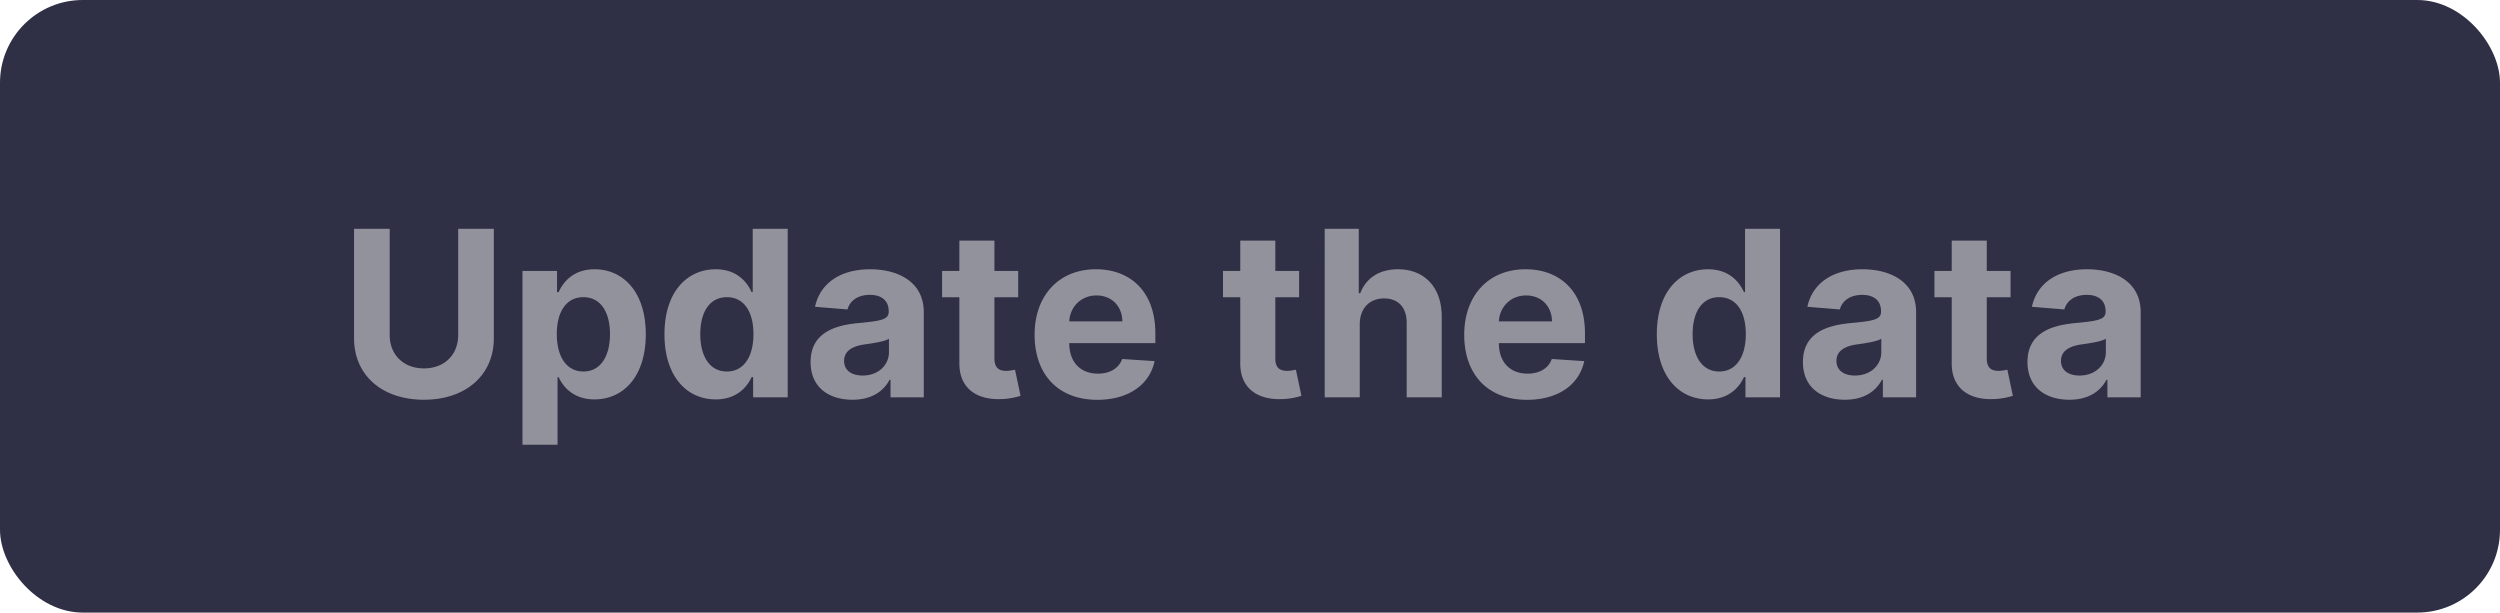 <svg xmlns="http://www.w3.org/2000/svg" width="151" height="37" fill="none" viewBox="0 0 151 37">
  <rect width="151" height="37" fill="#2F2F45" rx="5"/>
  <path fill="#92929D" d="M27.674 13.818v6.428c0 1.164-.815 2.004-2.068 2.004-1.248 0-2.068-.84-2.068-2.004v-6.428h-2.153v6.612c0 2.228 1.68 3.714 4.22 3.714 2.531 0 4.222-1.486 4.222-3.714v-6.612h-2.153zm3.884 13.046h2.118v-4.087h.065c.293.636.934 1.347 2.167 1.347 1.74 0 3.097-1.377 3.097-3.932 0-2.625-1.416-3.928-3.092-3.928-1.277 0-1.889.76-2.172 1.382h-.095v-1.282h-2.088v10.5zm2.073-6.682c0-1.362.577-2.232 1.606-2.232 1.049 0 1.606.91 1.606 2.232 0 1.332-.567 2.257-1.606 2.257-1.02 0-1.606-.895-1.606-2.257zm9.6 3.942c1.233 0 1.875-.71 2.168-1.347h.09V24h2.088V13.818h-2.113v3.828h-.065c-.283-.621-.895-1.382-2.173-1.382-1.675 0-3.092 1.303-3.092 3.928 0 2.555 1.357 3.932 3.097 3.932zm.672-1.685c-1.04 0-1.606-.925-1.606-2.257 0-1.323.556-2.232 1.606-2.232 1.029 0 1.605.87 1.605 2.232s-.586 2.257-1.605 2.257zm7.592 1.705c1.129 0 1.86-.492 2.233-1.203h.06V24h2.008v-5.15c0-1.82-1.541-2.586-3.242-2.586-1.83 0-3.032.875-3.326 2.267l1.96.16c.143-.508.596-.88 1.356-.88.721 0 1.134.362 1.134.989v.03c0 .492-.522.556-1.85.686-1.51.139-2.868.646-2.868 2.351 0 1.512 1.079 2.277 2.535 2.277zm.607-1.461c-.651 0-1.119-.304-1.119-.885 0-.597.492-.89 1.238-.995.463-.064 1.218-.174 1.472-.343v.81c0 .801-.661 1.413-1.591 1.413zm9.399-6.32h-1.437v-1.829h-2.118v1.83h-1.044v1.59h1.044v3.978c-.01 1.496 1.01 2.237 2.546 2.172a4.12 4.12 0 001.148-.198l-.333-1.576c-.105.02-.328.07-.527.07-.423 0-.716-.16-.716-.747v-3.698H61.5v-1.591zm4.777 7.786c1.89 0 3.162-.92 3.46-2.337l-1.958-.129c-.214.582-.76.885-1.467.885-1.059 0-1.73-.7-1.73-1.84v-.004h5.2v-.582c0-2.595-1.57-3.878-3.59-3.878-2.246 0-3.703 1.596-3.703 3.953 0 2.42 1.437 3.932 3.788 3.932zm-1.695-4.738c.045-.87.706-1.566 1.646-1.566.92 0 1.556.656 1.56 1.566h-3.206zm13.885-3.047H77.03v-1.83h-2.118v1.83h-1.044v1.59h1.044v3.978c-.01 1.496 1.01 2.237 2.545 2.172a4.12 4.12 0 001.149-.198l-.333-1.576c-.105.02-.329.07-.527.07-.423 0-.716-.16-.716-.747v-3.698h1.436v-1.591zm3.661 3.221c.005-.984.607-1.56 1.472-1.56.86 0 1.367.551 1.362 1.49V24h2.118v-4.862c.005-1.79-1.05-2.874-2.64-2.874-1.159 0-1.934.547-2.282 1.447h-.09v-3.893h-2.058V24h2.118v-4.415zm10.099 4.564c1.889 0 3.162-.92 3.46-2.337l-1.959-.129c-.214.582-.76.885-1.467.885-1.058 0-1.73-.7-1.73-1.84v-.004h5.2v-.582c0-2.595-1.57-3.878-3.589-3.878-2.247 0-3.704 1.596-3.704 3.953 0 2.42 1.437 3.932 3.789 3.932zm-1.696-4.738c.045-.87.706-1.566 1.646-1.566.92 0 1.556.656 1.561 1.566h-3.207zm12.637 4.713c1.233 0 1.874-.71 2.167-1.347h.09V24h2.088V13.818h-2.113v3.828h-.065c-.283-.621-.894-1.382-2.172-1.382-1.676 0-3.092 1.303-3.092 3.928 0 2.555 1.357 3.932 3.097 3.932zm.671-1.685c-1.039 0-1.606-.925-1.606-2.257 0-1.323.557-2.232 1.606-2.232 1.029 0 1.606.87 1.606 2.232s-.587 2.257-1.606 2.257zm7.593 1.705c1.128 0 1.859-.492 2.232-1.203h.06V24h2.008v-5.15c0-1.82-1.541-2.586-3.241-2.586-1.83 0-3.033.875-3.326 2.267l1.959.16c.144-.508.596-.88 1.357-.88.721 0 1.133.362 1.133.989v.03c0 .492-.522.556-1.849.686-1.511.139-2.869.646-2.869 2.351 0 1.512 1.079 2.277 2.536 2.277zm.606-1.461c-.651 0-1.118-.304-1.118-.885 0-.597.492-.89 1.238-.995.462-.064 1.218-.174 1.471-.343v.81c0 .801-.661 1.413-1.591 1.413zm9.399-6.32h-1.437v-1.829h-2.117v1.83h-1.045v1.59h1.045v3.978c-.01 1.496 1.009 2.237 2.545 2.172.547-.02.935-.129 1.148-.198l-.333-1.576c-.104.02-.328.07-.527.07-.422 0-.716-.16-.716-.747v-3.698h1.437v-1.591zm3.557 7.781c1.129 0 1.86-.492 2.233-1.203h.059V24h2.009v-5.15c0-1.82-1.541-2.586-3.242-2.586-1.829 0-3.032.875-3.326 2.267l1.959.16c.144-.508.597-.88 1.357-.88.721 0 1.134.362 1.134.989v.03c0 .492-.522.556-1.85.686-1.511.139-2.868.646-2.868 2.351 0 1.512 1.079 2.277 2.535 2.277zm.607-1.461c-.651 0-1.119-.304-1.119-.885 0-.597.492-.89 1.238-.995.463-.064 1.218-.174 1.472-.343v.81c0 .801-.661 1.413-1.591 1.413z"/>
</svg>
